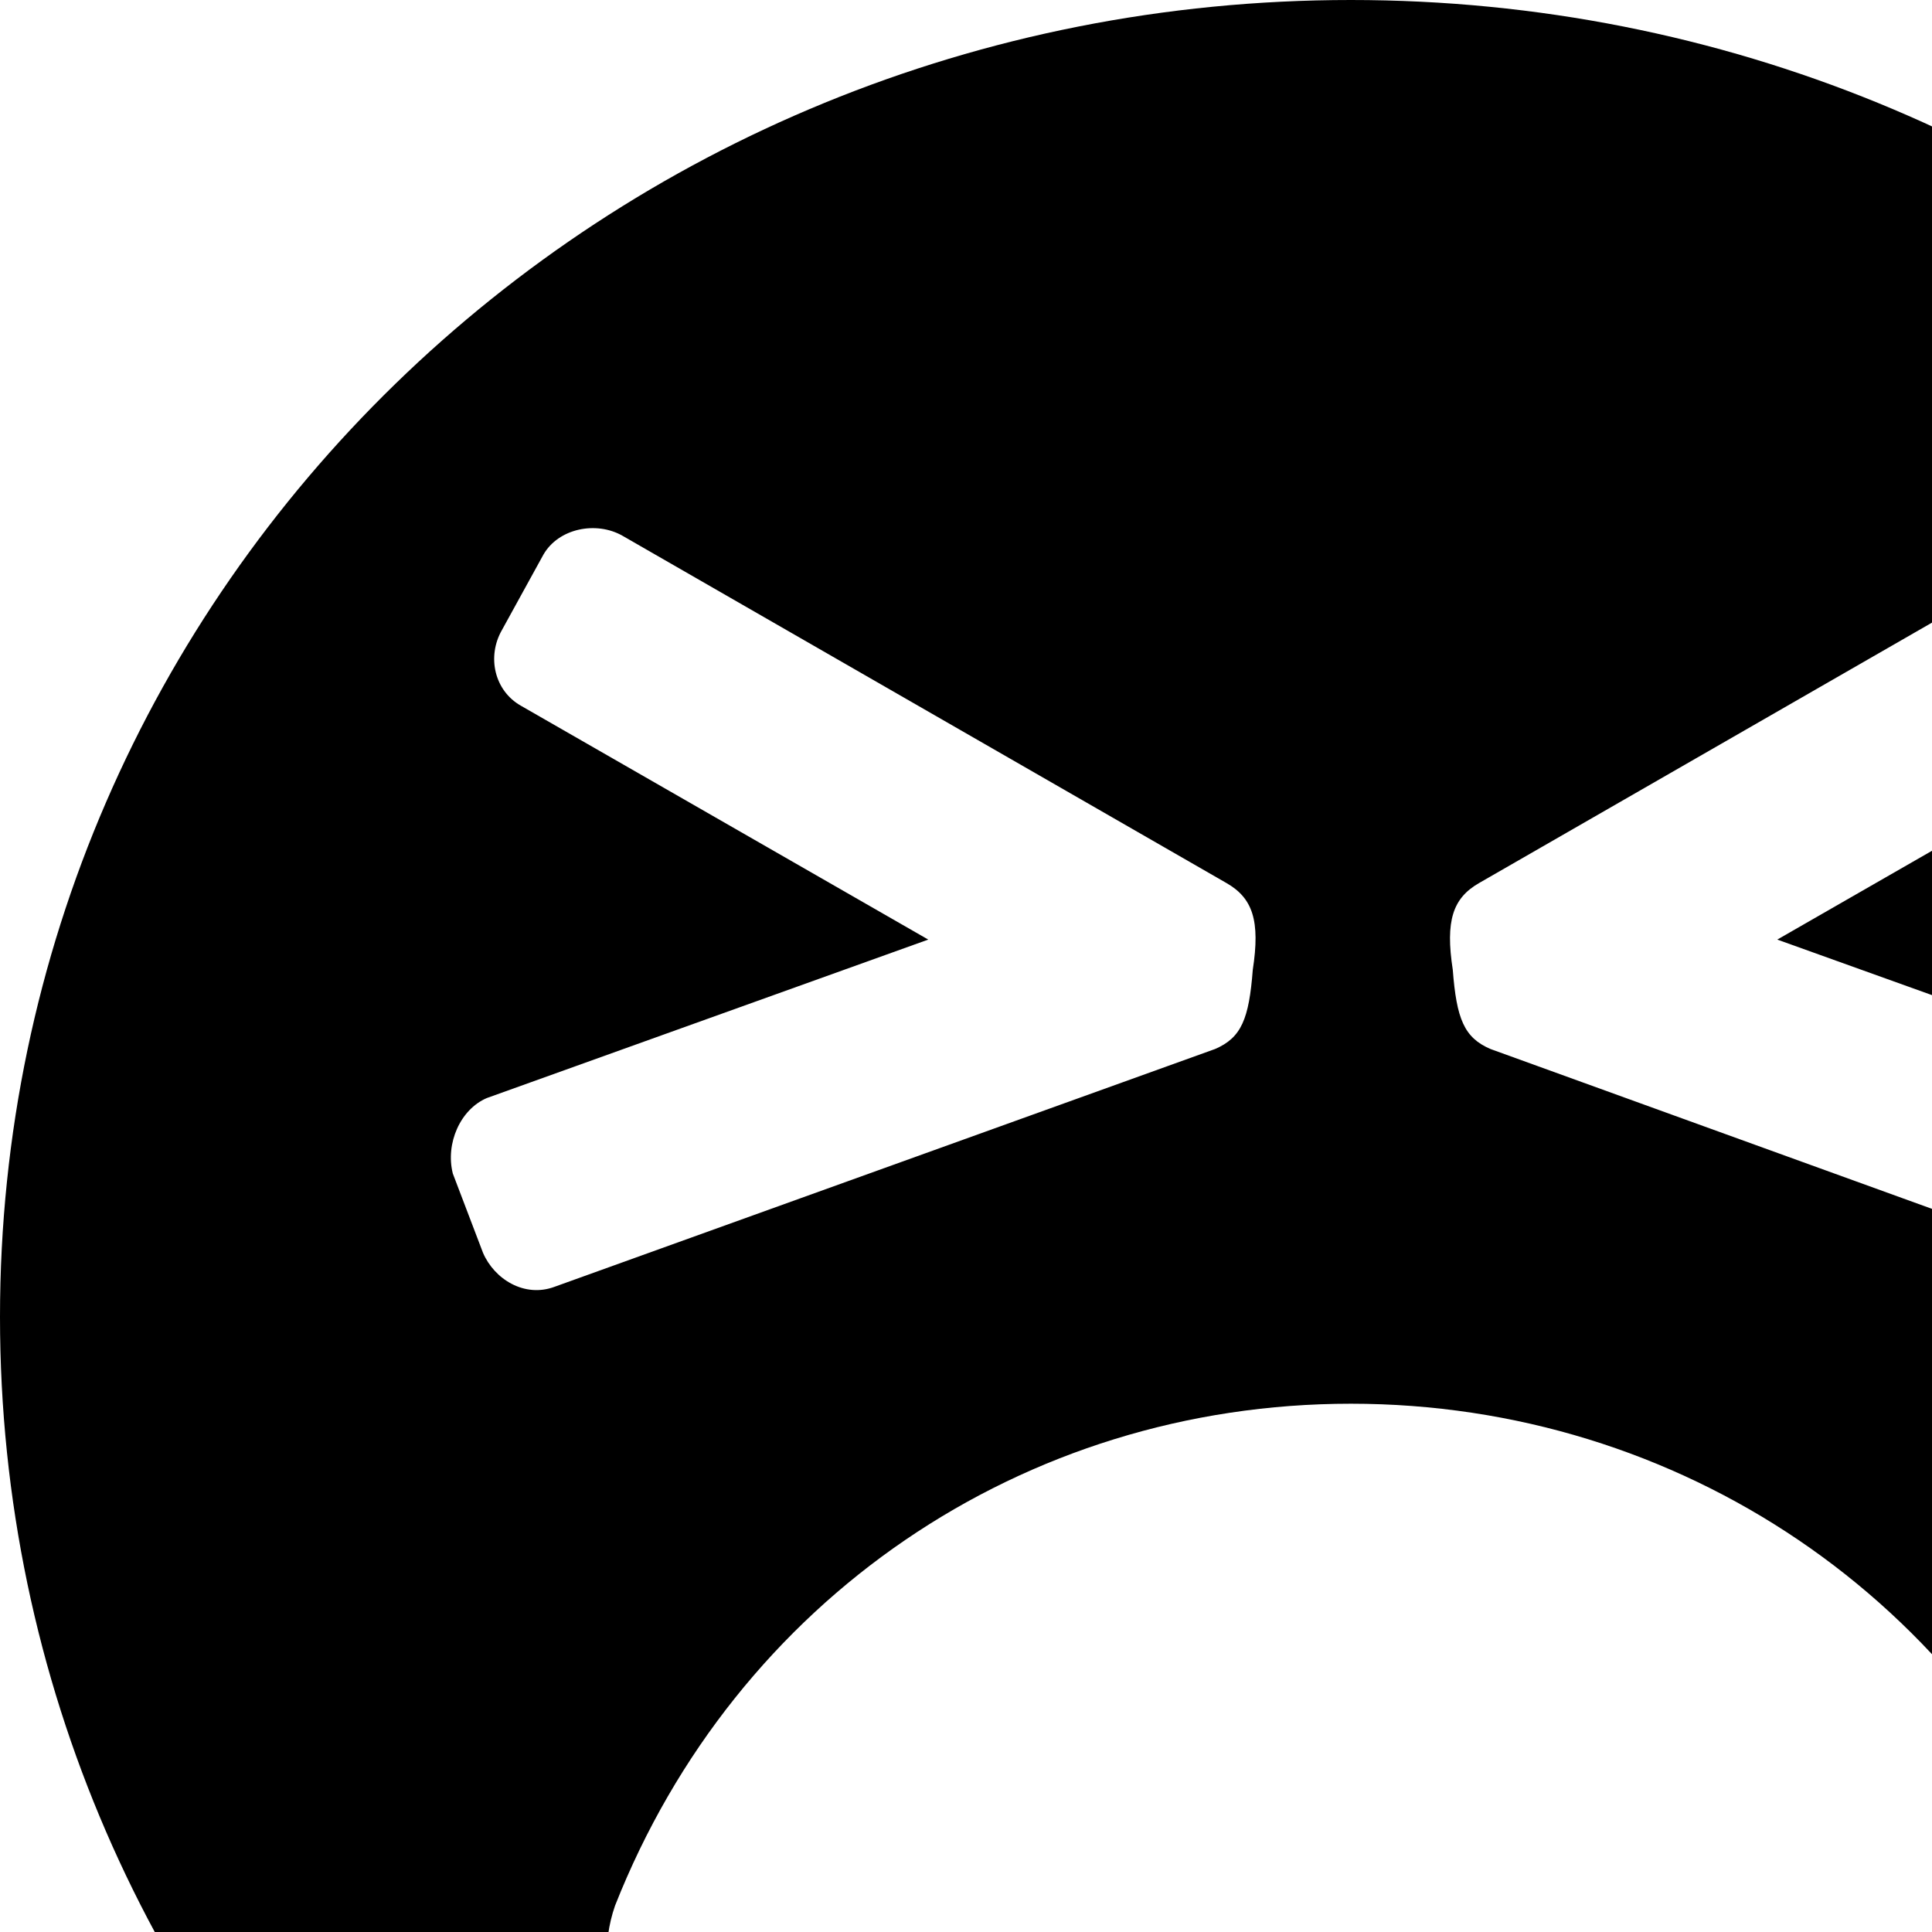 <svg xmlns="http://www.w3.org/2000/svg" version="1.1" viewBox="0 0 512 512" fill="currentColor"><path fill="currentColor" d="M358 0c198 0 359 155 359 349S556 698 358 698S0 543 0 349S160 0 358 0M120 311l8 21c3 7 11 12 19 9l175-63c7-3 9-8 10-21c2-13 0-19-7-23l-160-92c-7-4-17-2-21 5l-11 20c-4 7-2 16 5 20l108 62l-117 42c-7 3-11 12-9 20m469 21l8-21c2-8-2-17-9-20l-117-42l108-62c7-4 9-13 5-20l-12-20c-4-7-13-9-20-5l-160 92c-7 4-9 10-7 23c1 13 3 18 10 21l174 63c8 3 17-2 20-9m-59 225c20-7 31-32 24-52c-32-81-109-133-196-133s-163 52-195 133c-7 20 3 45 23 52c20 8 325 8 344 0"/></svg>